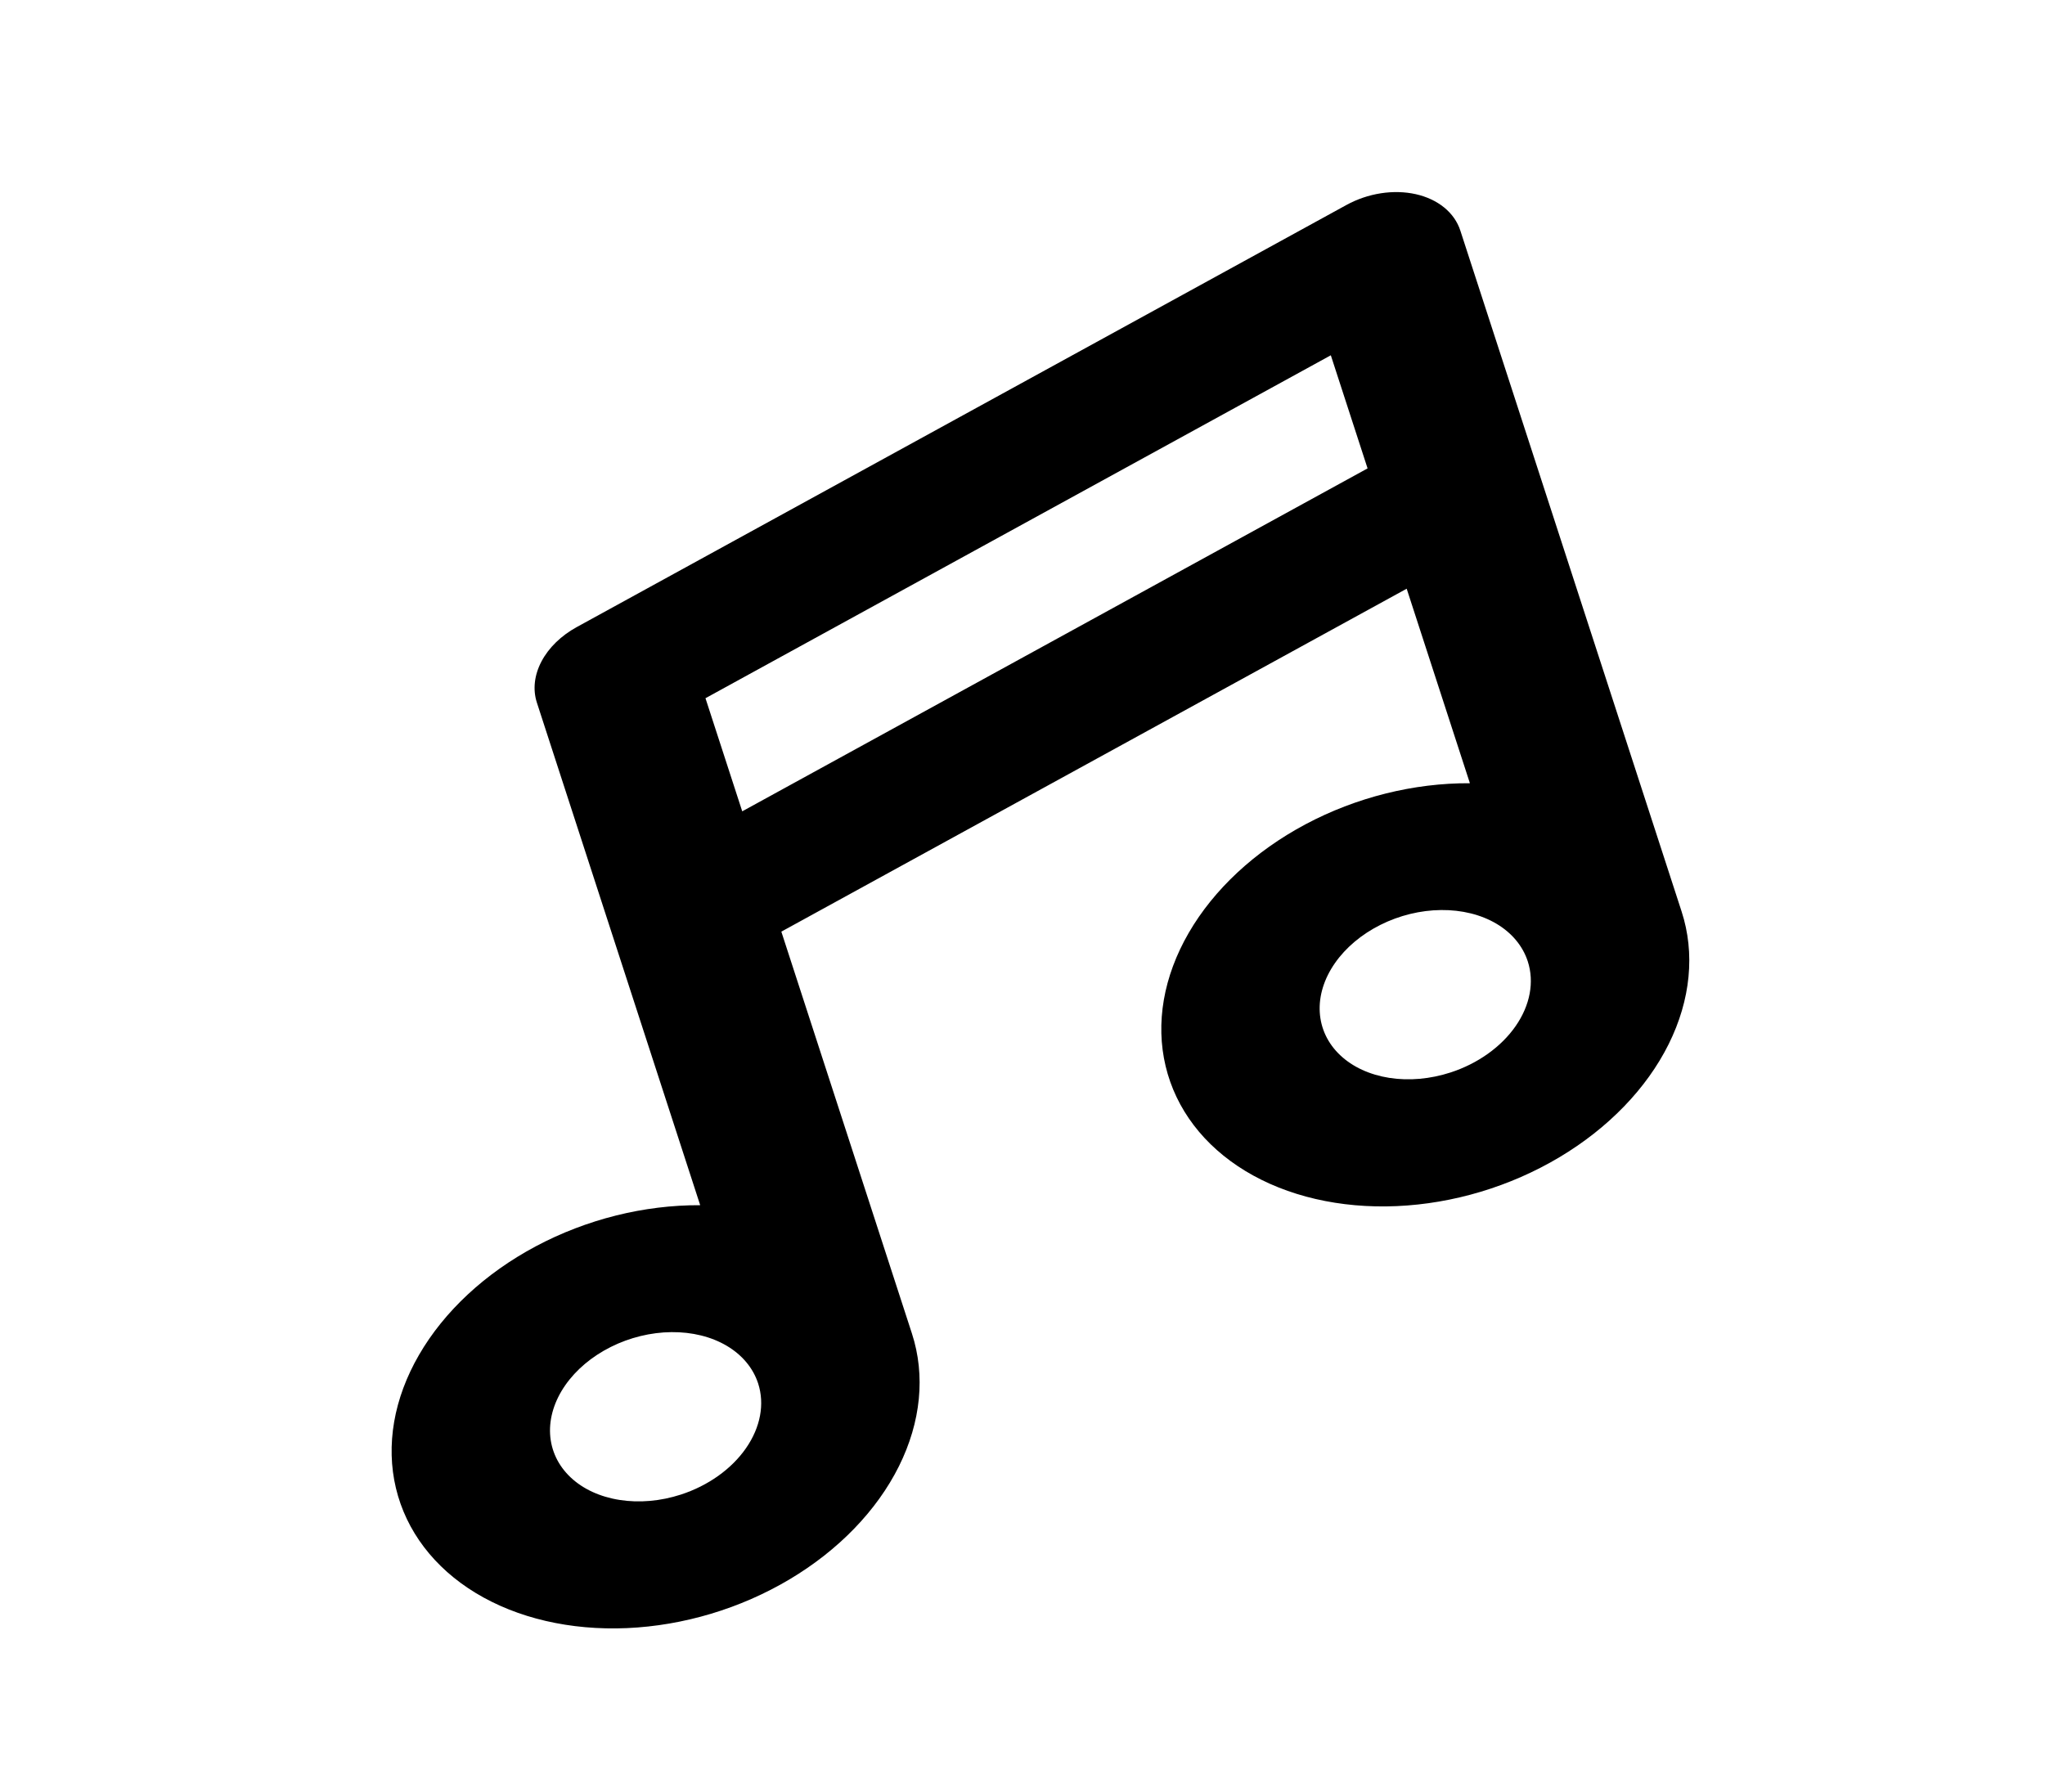 <svg width="81" height="71" viewBox="0 0 81 71" fill="none" xmlns="http://www.w3.org/2000/svg">
<g id="Frame" clip-path="url(#clip0_52_61)">
<path id="Vector" d="M56.077 7.692C55.642 7.595 55.168 7.583 54.692 7.657C54.216 7.731 53.75 7.89 53.329 8.121L22.844 24.841C22.226 25.18 21.734 25.659 21.448 26.201C21.162 26.743 21.098 27.318 21.265 27.833L27.734 47.743C25.515 47.731 23.232 48.301 21.225 49.37C19.218 50.438 17.595 51.948 16.596 53.674C15.597 55.4 15.277 57.251 15.682 58.95C16.088 60.65 17.198 62.108 18.846 63.107C20.495 64.106 22.595 64.593 24.834 64.496C27.072 64.398 29.33 63.721 31.271 62.566C33.212 61.411 34.732 59.839 35.606 58.084C36.479 56.328 36.66 54.484 36.12 52.825L30.948 36.906L55.717 23.321L58.221 31.027C56.001 31.014 53.718 31.584 51.711 32.653C49.704 33.722 48.08 35.232 47.082 36.958C46.083 38.685 45.763 40.535 46.169 42.235C46.575 43.935 47.685 45.392 49.334 46.391C50.984 47.39 53.084 47.877 55.323 47.779C57.562 47.681 59.82 47.003 61.76 45.847C63.701 44.691 65.221 43.119 66.094 41.363C66.966 39.608 67.146 37.763 66.605 36.104L57.842 9.134C57.727 8.782 57.509 8.47 57.203 8.22C56.897 7.97 56.512 7.79 56.077 7.692ZM26.969 59.206C26.166 59.467 25.322 59.541 24.544 59.419C23.766 59.298 23.089 58.986 22.599 58.522C22.109 58.059 21.827 57.465 21.789 56.816C21.752 56.167 21.96 55.493 22.388 54.877C22.816 54.261 23.444 53.733 24.193 53.358C24.942 52.983 25.779 52.779 26.596 52.771C27.414 52.763 28.177 52.952 28.788 53.314C29.399 53.676 29.83 54.194 30.029 54.804C30.294 55.621 30.121 56.544 29.547 57.37C28.974 58.196 28.046 58.856 26.969 59.206ZM29.399 32.14L27.943 27.659L52.712 14.074L54.168 18.555L29.399 32.14ZM57.454 42.485C56.651 42.746 55.807 42.821 55.029 42.699C54.251 42.577 53.574 42.265 53.084 41.801C52.593 41.338 52.312 40.745 52.274 40.096C52.236 39.447 52.445 38.772 52.873 38.156C53.3 37.541 53.929 37.012 54.678 36.637C55.427 36.262 56.263 36.058 57.081 36.05C57.899 36.042 58.662 36.231 59.273 36.593C59.883 36.955 60.315 37.474 60.513 38.083C60.779 38.901 60.606 39.824 60.032 40.649C59.458 41.475 58.531 42.135 57.454 42.485Z" fill="black"/>
</g>
<defs>
<clipPath id="clip0_52_61">
<rect width="68.32" height="51.856" fill="white" transform="translate(-1.90735e-06 21.112) rotate(-18)"/>
</clipPath>
</defs>
</svg>

